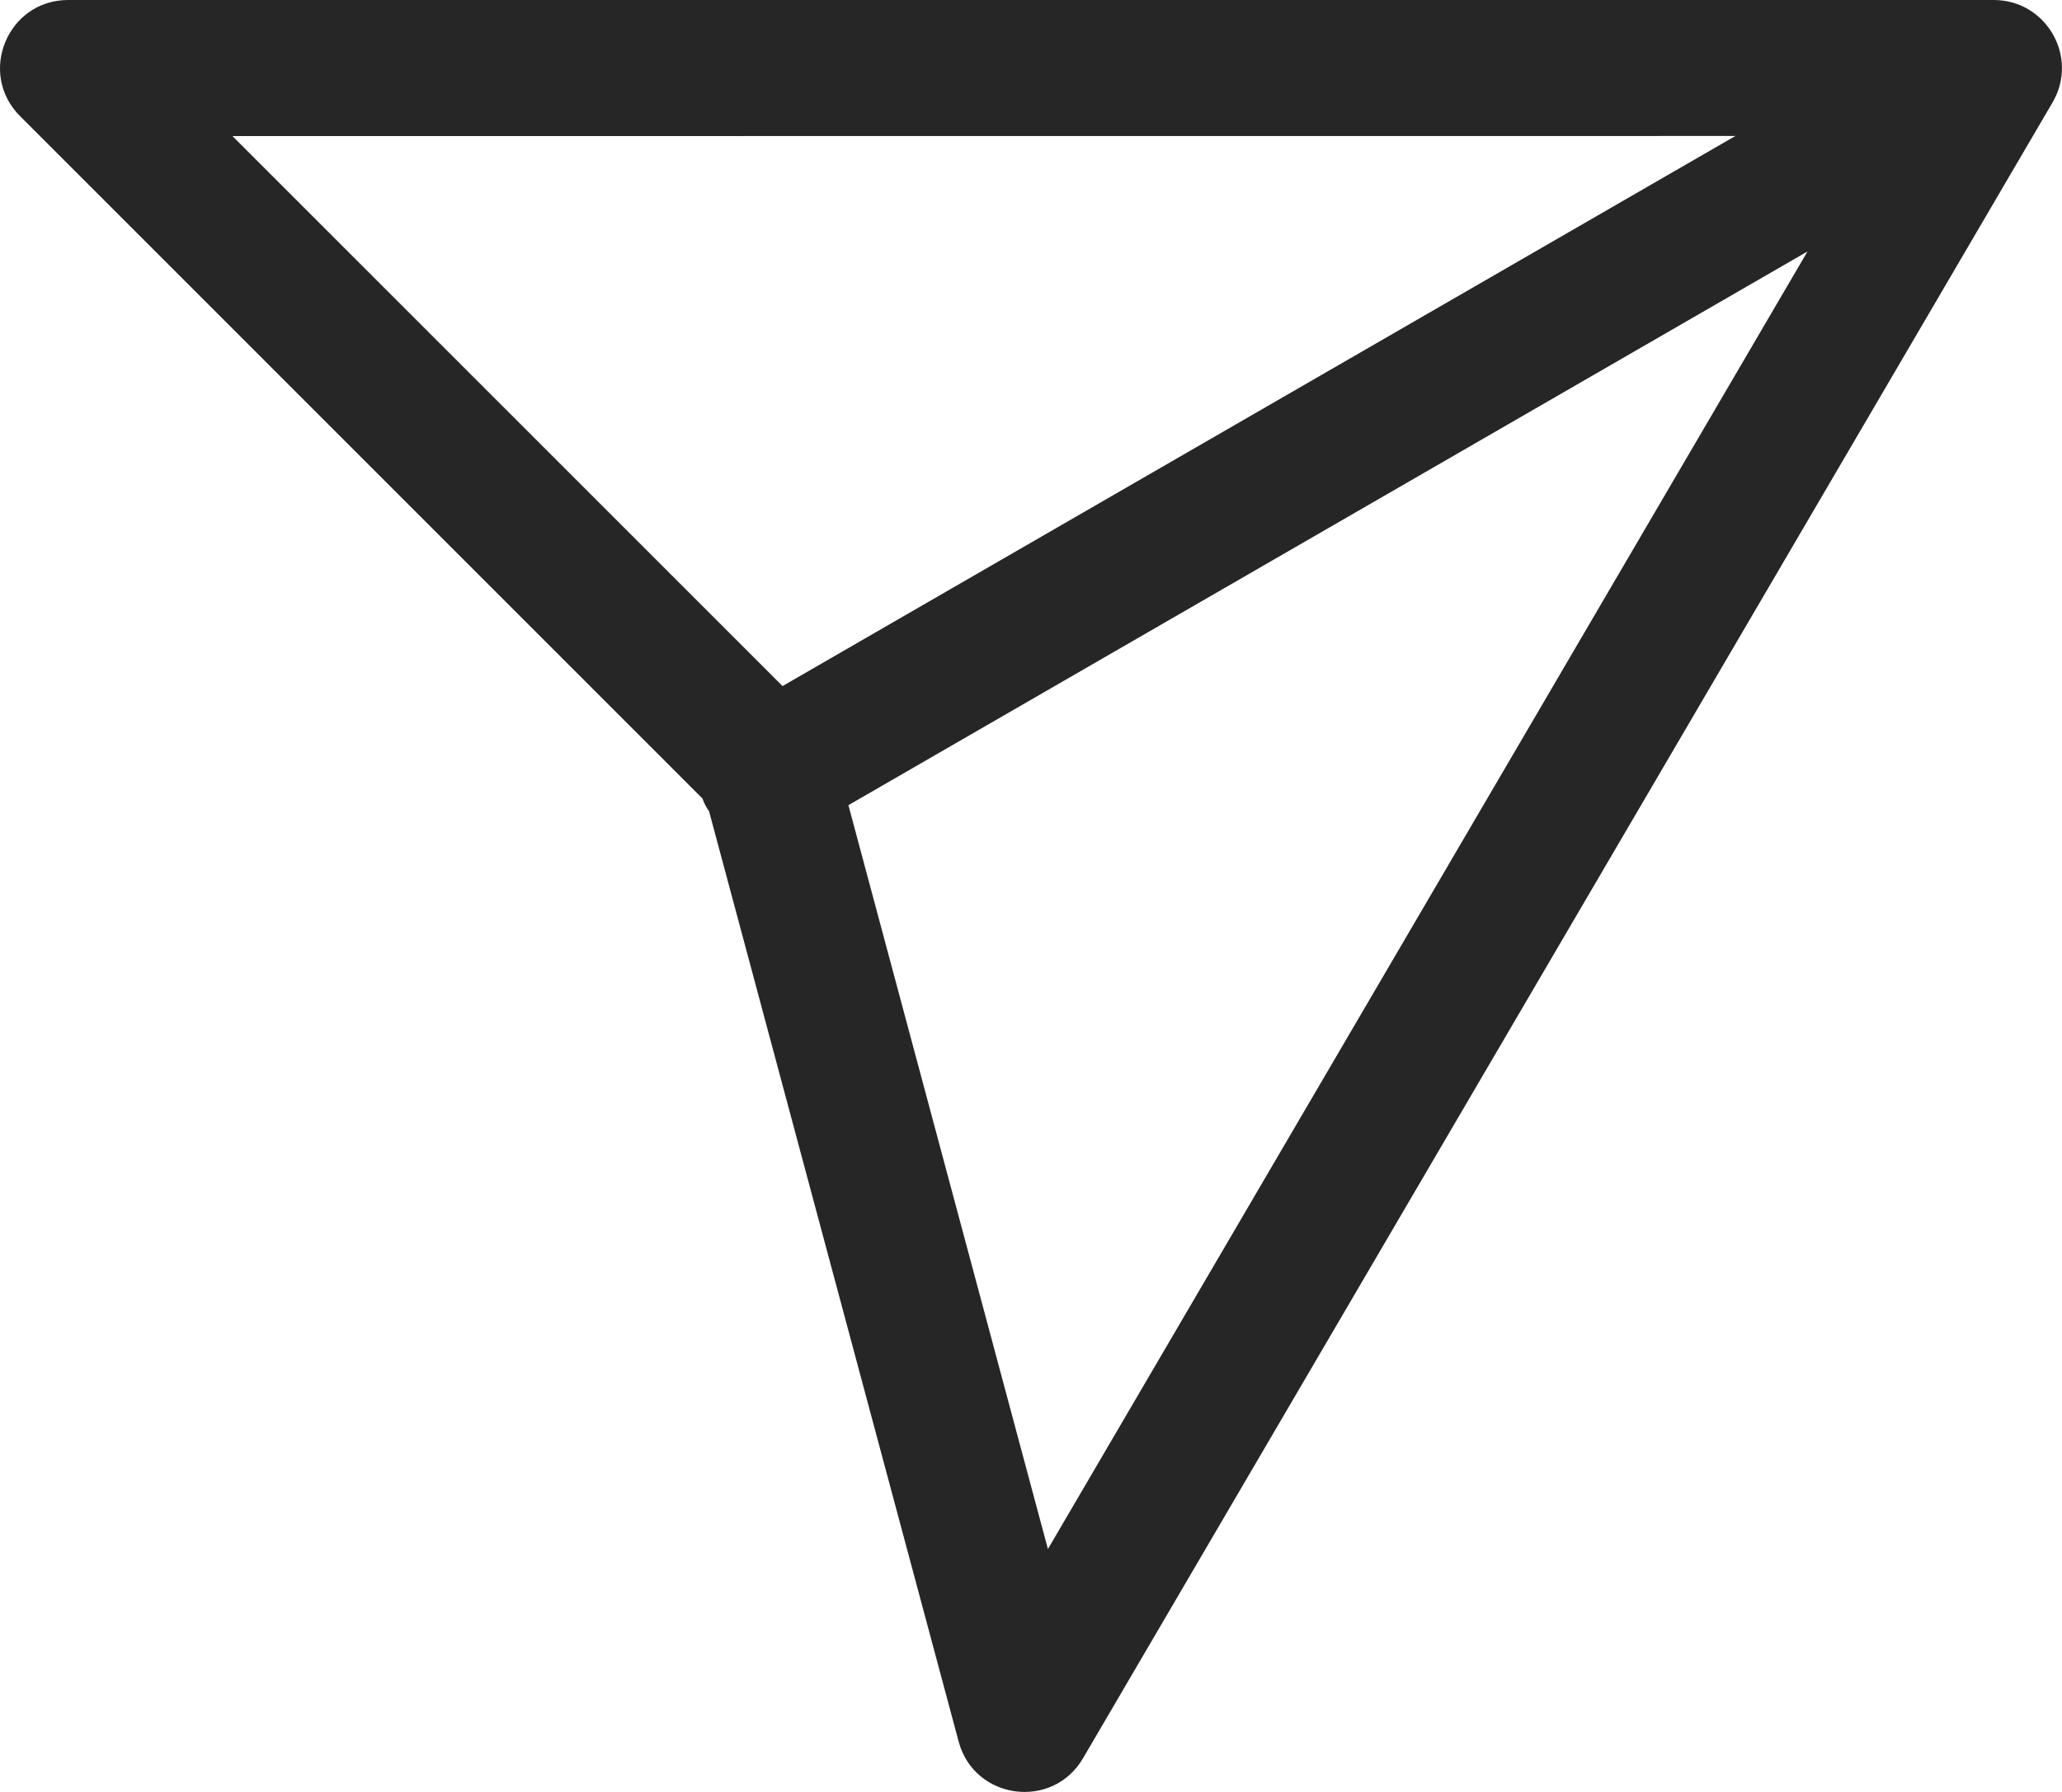 <?xml version="1.0" encoding="UTF-8" standalone="no"?>
<svg
   width="22.727"
   height="19.754"
   viewBox="0 0 22.727 19.754"
   fill="none"
   version="1.1"
   id="svg97"
   sodipodi:docname="Instagram Main-1.svg"
   xmlns:inkscape="http://www.inkscape.org/namespaces/inkscape"
   xmlns:sodipodi="http://sodipodi.sourceforge.net/DTD/sodipodi-0.dtd"
   xmlns="http://www.w3.org/2000/svg"
   xmlns:svg="http://www.w3.org/2000/svg">
  <sodipodi:namedview
     id="namedview97"
     pagecolor="#ffffff"
     bordercolor="#000000"
     borderopacity="0.25"
     inkscape:showpageshadow="2"
     inkscape:pageopacity="0.0"
     inkscape:pagecheckerboard="0"
     inkscape:deskcolor="#d1d1d1">
    <inkscape:page
       x="0"
       y="0"
       width="22.727"
       height="19.754"
       id="page2"
       margin="0"
       bleed="0" />
  </sodipodi:namedview>
  <g
     clip-path="url(#clip0_0_1646)"
     id="g59"
     transform="translate(-94.5,-628.5)">
    <g
       clip-path="url(#clip3_0_1646)"
       id="g19">
      <path
         fill-rule="evenodd"
         clip-rule="evenodd"
         d="m 117.123,629.629 -10.686,18.253 c -0.336,0.575 -1.199,0.459 -1.371,-0.184 l -2.751,-10.256 -0.022,-0.032 c -0.021,-0.035 -0.038,-0.072 -0.052,-0.109 l -7.52,-7.521 c -0.472,-0.472 -0.138,-1.28 0.53,-1.28 h 21.224 c 0.58,0 0.94,0.629 0.648,1.129 z m -2.701,1.643 -10.571,6.104 2.199,8.2 z M 97.062,630 l 16.565,-10e-4 -10.502,6.064 z"
         fill="#262626"
         id="path13"
         inkscape:export-filename="..\..\StudioProjects\instagram_clone_app\assets\svgs\share_svg.png"
         inkscape:export-xdpi="96"
         inkscape:export-ydpi="96" />
    </g>
    <mask
       id="mask0_0_1646"
       maskUnits="userSpaceOnUse"
       x="0"
       y="88"
       width="375"
       height="98">
      <rect
         y="88"
         width="375"
         height="98"
         fill="#ffffff"
         id="rect20"
         x="0" />
    </mask>
  </g>
  <defs
     id="defs97">
    <clipPath
       id="clip0_0_1646">
      <rect
         width="375"
         height="812"
         fill="#ffffff"
         id="rect90"
         x="0"
         y="0" />
    </clipPath>
    <clipPath
       id="clip3_0_1646">
      <rect
         width="375"
         height="147"
         fill="#ffffff"
         transform="translate(0,615)"
         id="rect93"
         x="0"
         y="0" />
    </clipPath>
  </defs>
</svg>
